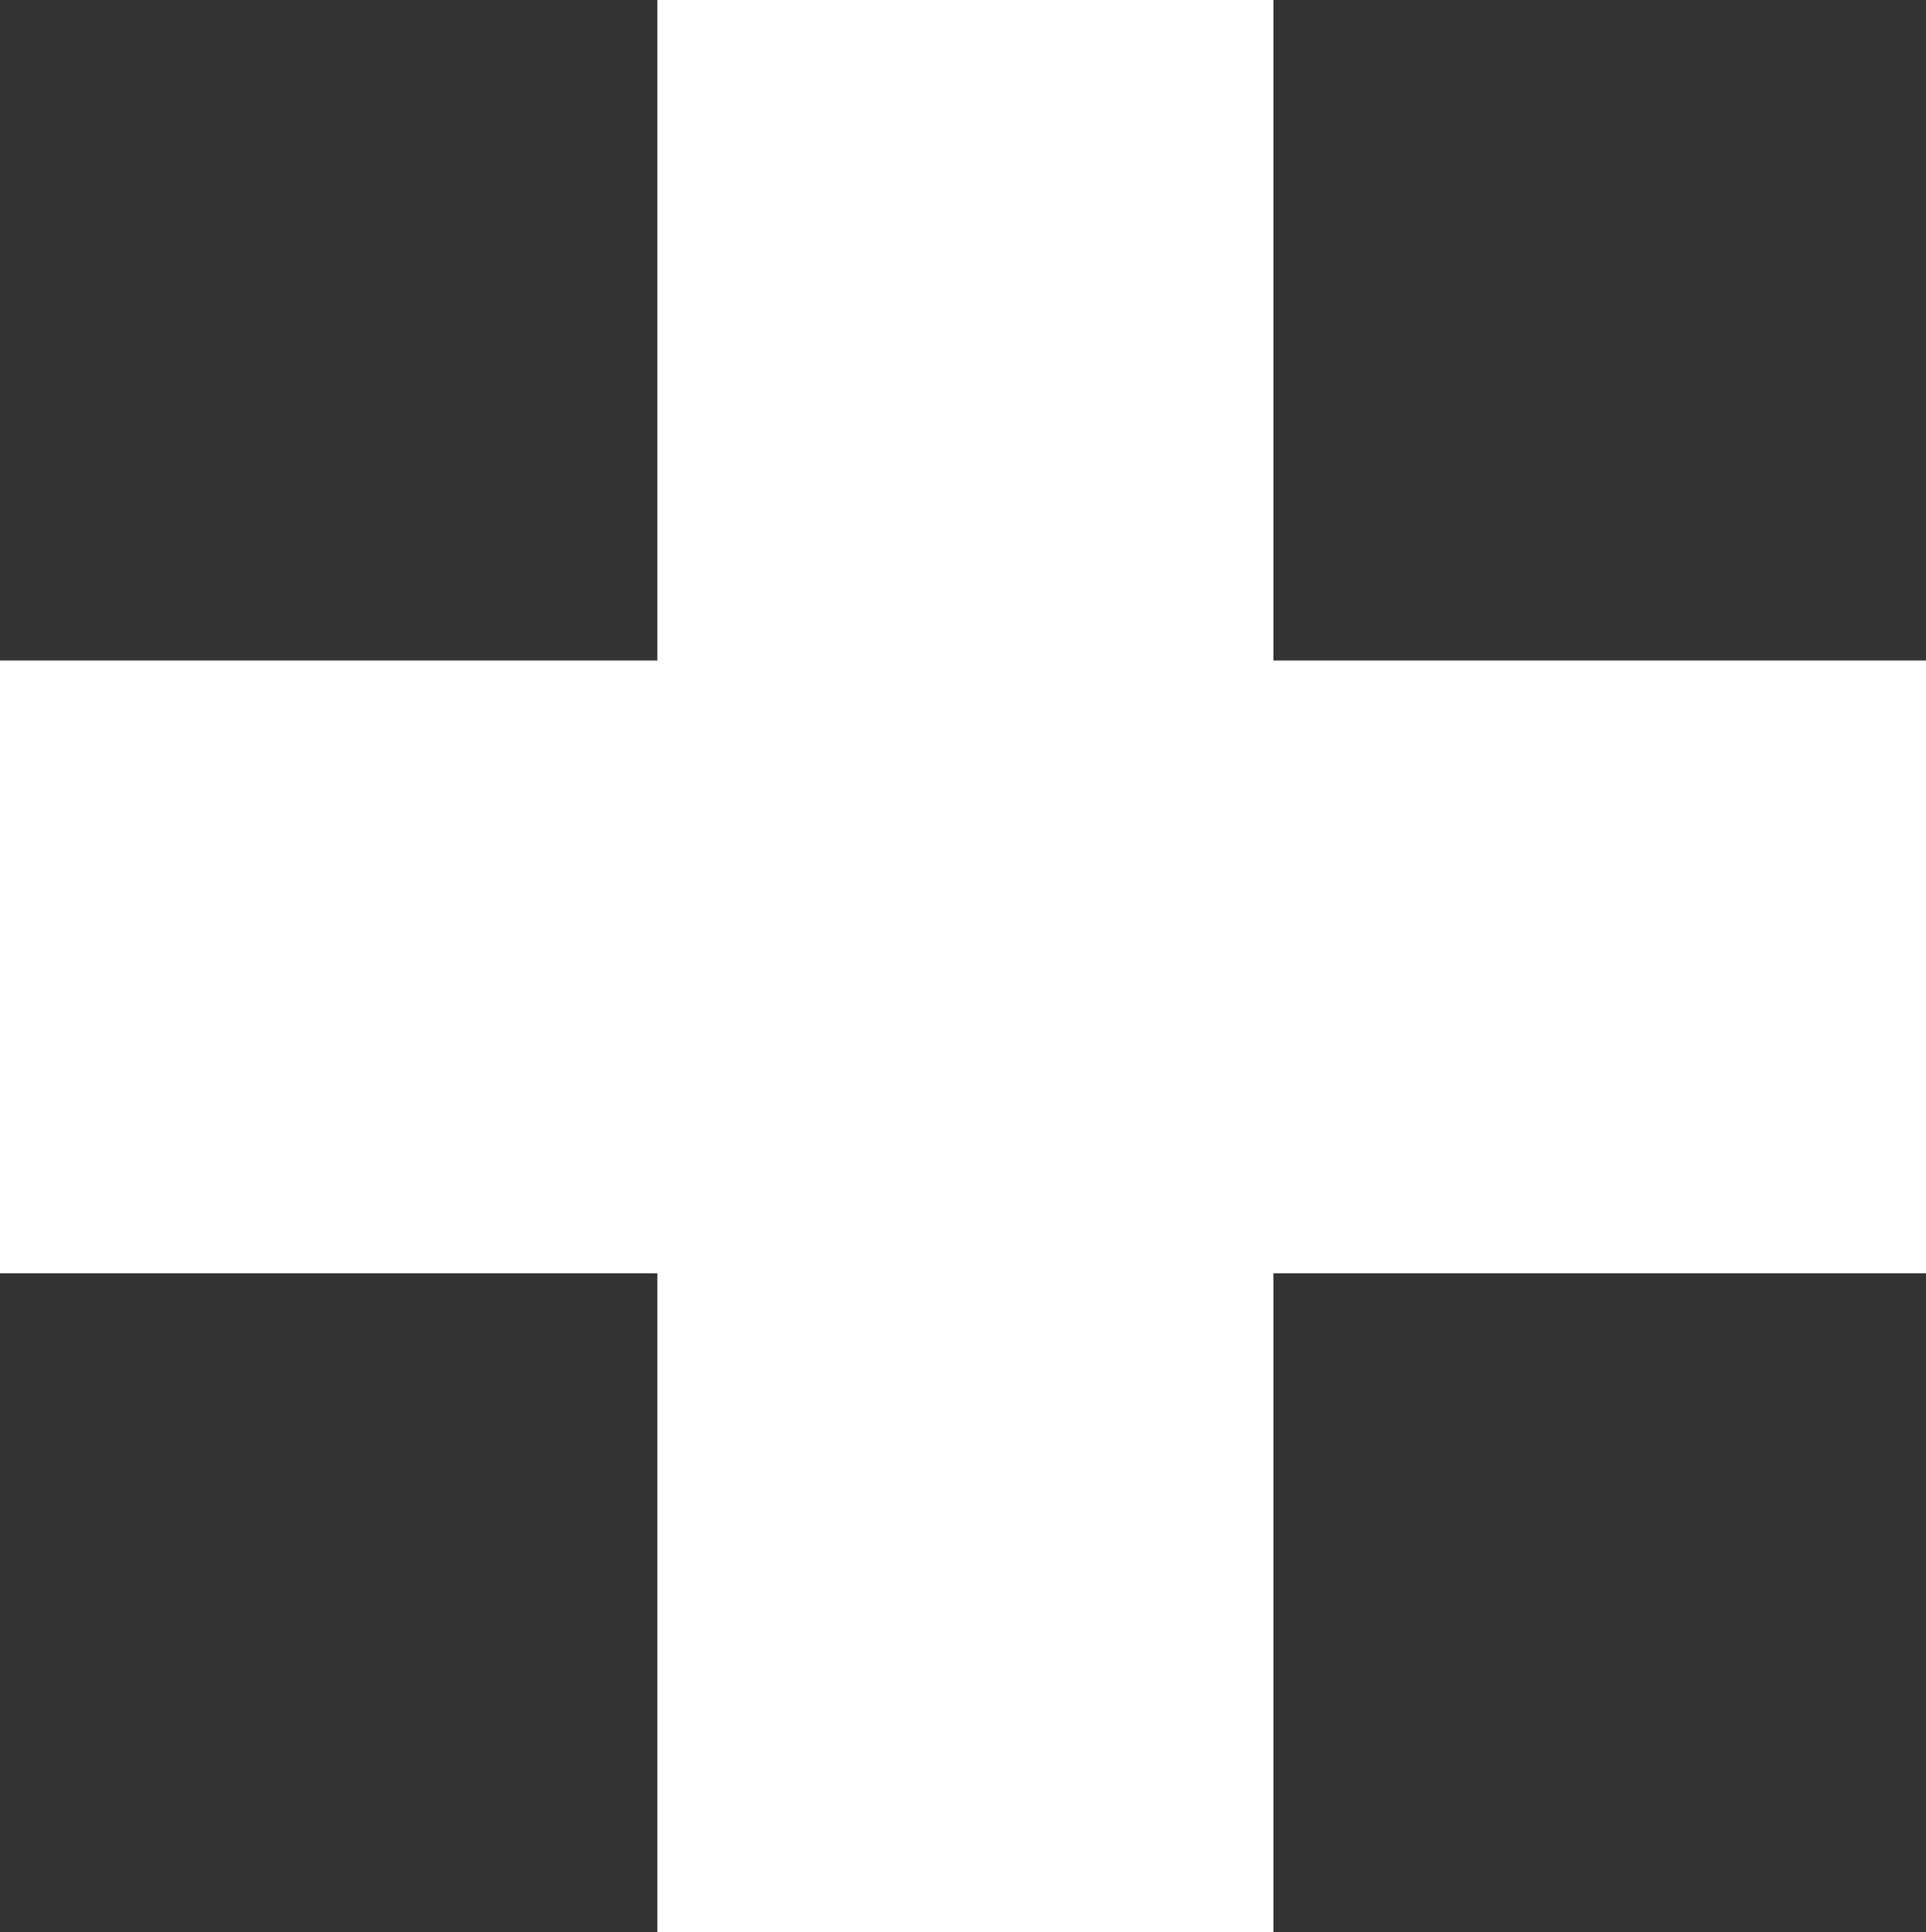 <svg xmlns="http://www.w3.org/2000/svg" viewBox="0 0 12.1 12.14"><rect x="0" y="0" width="12.1" height="12.14" fill="#333333" stroke="none"/><defs><style>.cls-1{fill:#fff;}</style></defs><g id="Layer_2" data-name="Layer 2"><g id="Layer_1-2" data-name="Layer 1"><path class="cls-1" d="M8,12.14V8H12.1V4.15H8V0H4.13V4.15H0V8H4.13v4.15Z"/></g></g></svg>